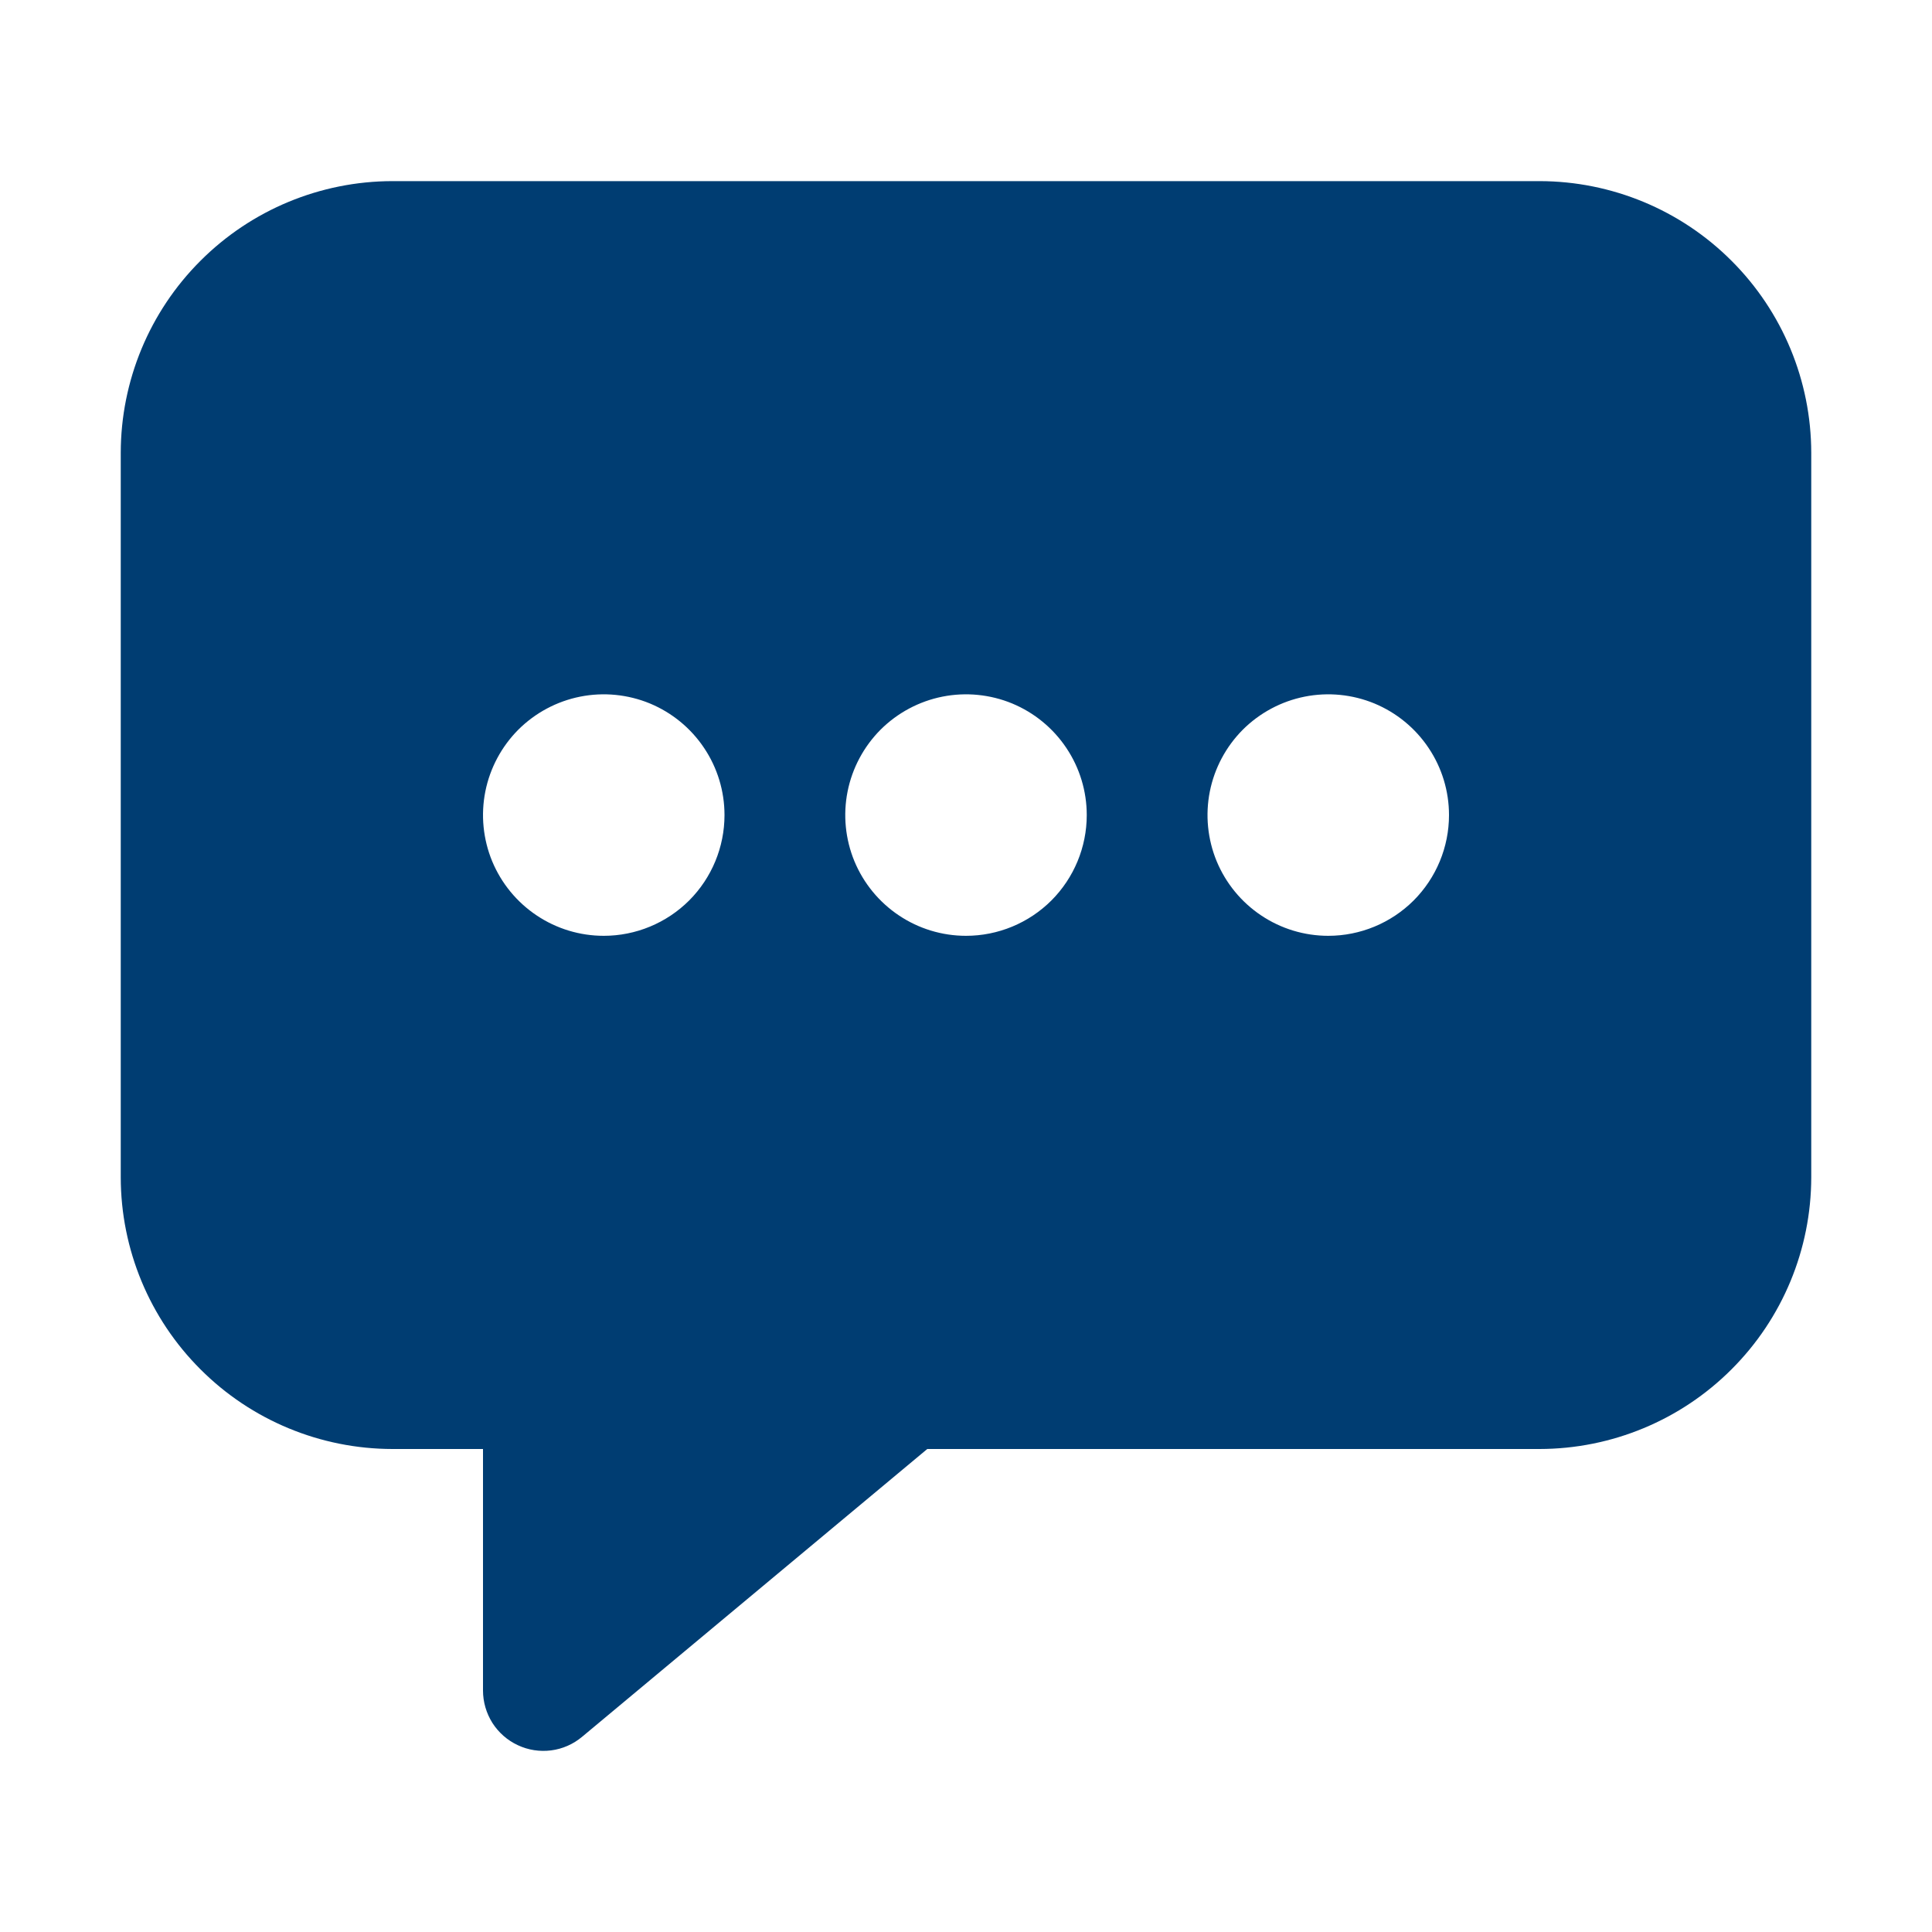 <svg xmlns="http://www.w3.org/2000/svg" width="24" height="24" viewBox="0 0 24 24" fill="none">
  <path d="M19.125 2.25H4.875C3.98 2.251 3.122 2.607 2.49 3.24C1.857 3.872 1.501 4.73 1.5 5.625V14.625C1.501 15.52 1.857 16.378 2.49 17.01C3.122 17.643 3.98 17.999 4.875 18H6V21C6 21.143 6.041 21.282 6.117 21.403C6.194 21.523 6.303 21.619 6.432 21.679C6.561 21.74 6.705 21.762 6.846 21.744C6.988 21.726 7.121 21.667 7.23 21.576L11.519 18H19.125C20.02 17.999 20.878 17.643 21.51 17.01C22.143 16.378 22.499 15.52 22.5 14.625V5.625C22.499 4.73 22.143 3.872 21.51 3.24C20.878 2.607 20.02 2.251 19.125 2.25ZM7.5 11.625C7.203 11.625 6.913 11.537 6.667 11.372C6.42 11.207 6.228 10.973 6.114 10.699C6.001 10.425 5.971 10.123 6.029 9.832C6.087 9.541 6.23 9.274 6.439 9.064C6.649 8.855 6.916 8.712 7.207 8.654C7.498 8.596 7.8 8.626 8.074 8.739C8.348 8.853 8.582 9.045 8.747 9.292C8.912 9.538 9 9.828 9 10.125C9 10.523 8.842 10.904 8.561 11.186C8.279 11.467 7.898 11.625 7.5 11.625ZM12 11.625C11.703 11.625 11.413 11.537 11.167 11.372C10.92 11.207 10.728 10.973 10.614 10.699C10.501 10.425 10.471 10.123 10.529 9.832C10.587 9.541 10.73 9.274 10.939 9.064C11.149 8.855 11.416 8.712 11.707 8.654C11.998 8.596 12.3 8.626 12.574 8.739C12.848 8.853 13.082 9.045 13.247 9.292C13.412 9.538 13.5 9.828 13.5 10.125C13.5 10.523 13.342 10.904 13.061 11.186C12.779 11.467 12.398 11.625 12 11.625ZM16.5 11.625C16.203 11.625 15.913 11.537 15.667 11.372C15.42 11.207 15.228 10.973 15.114 10.699C15.001 10.425 14.971 10.123 15.029 9.832C15.087 9.541 15.23 9.274 15.439 9.064C15.649 8.855 15.916 8.712 16.207 8.654C16.498 8.596 16.8 8.626 17.074 8.739C17.348 8.853 17.582 9.045 17.747 9.292C17.912 9.538 18 9.828 18 10.125C18 10.523 17.842 10.904 17.561 11.186C17.279 11.467 16.898 11.625 16.5 11.625Z" fill="#003D72"/>
</svg>